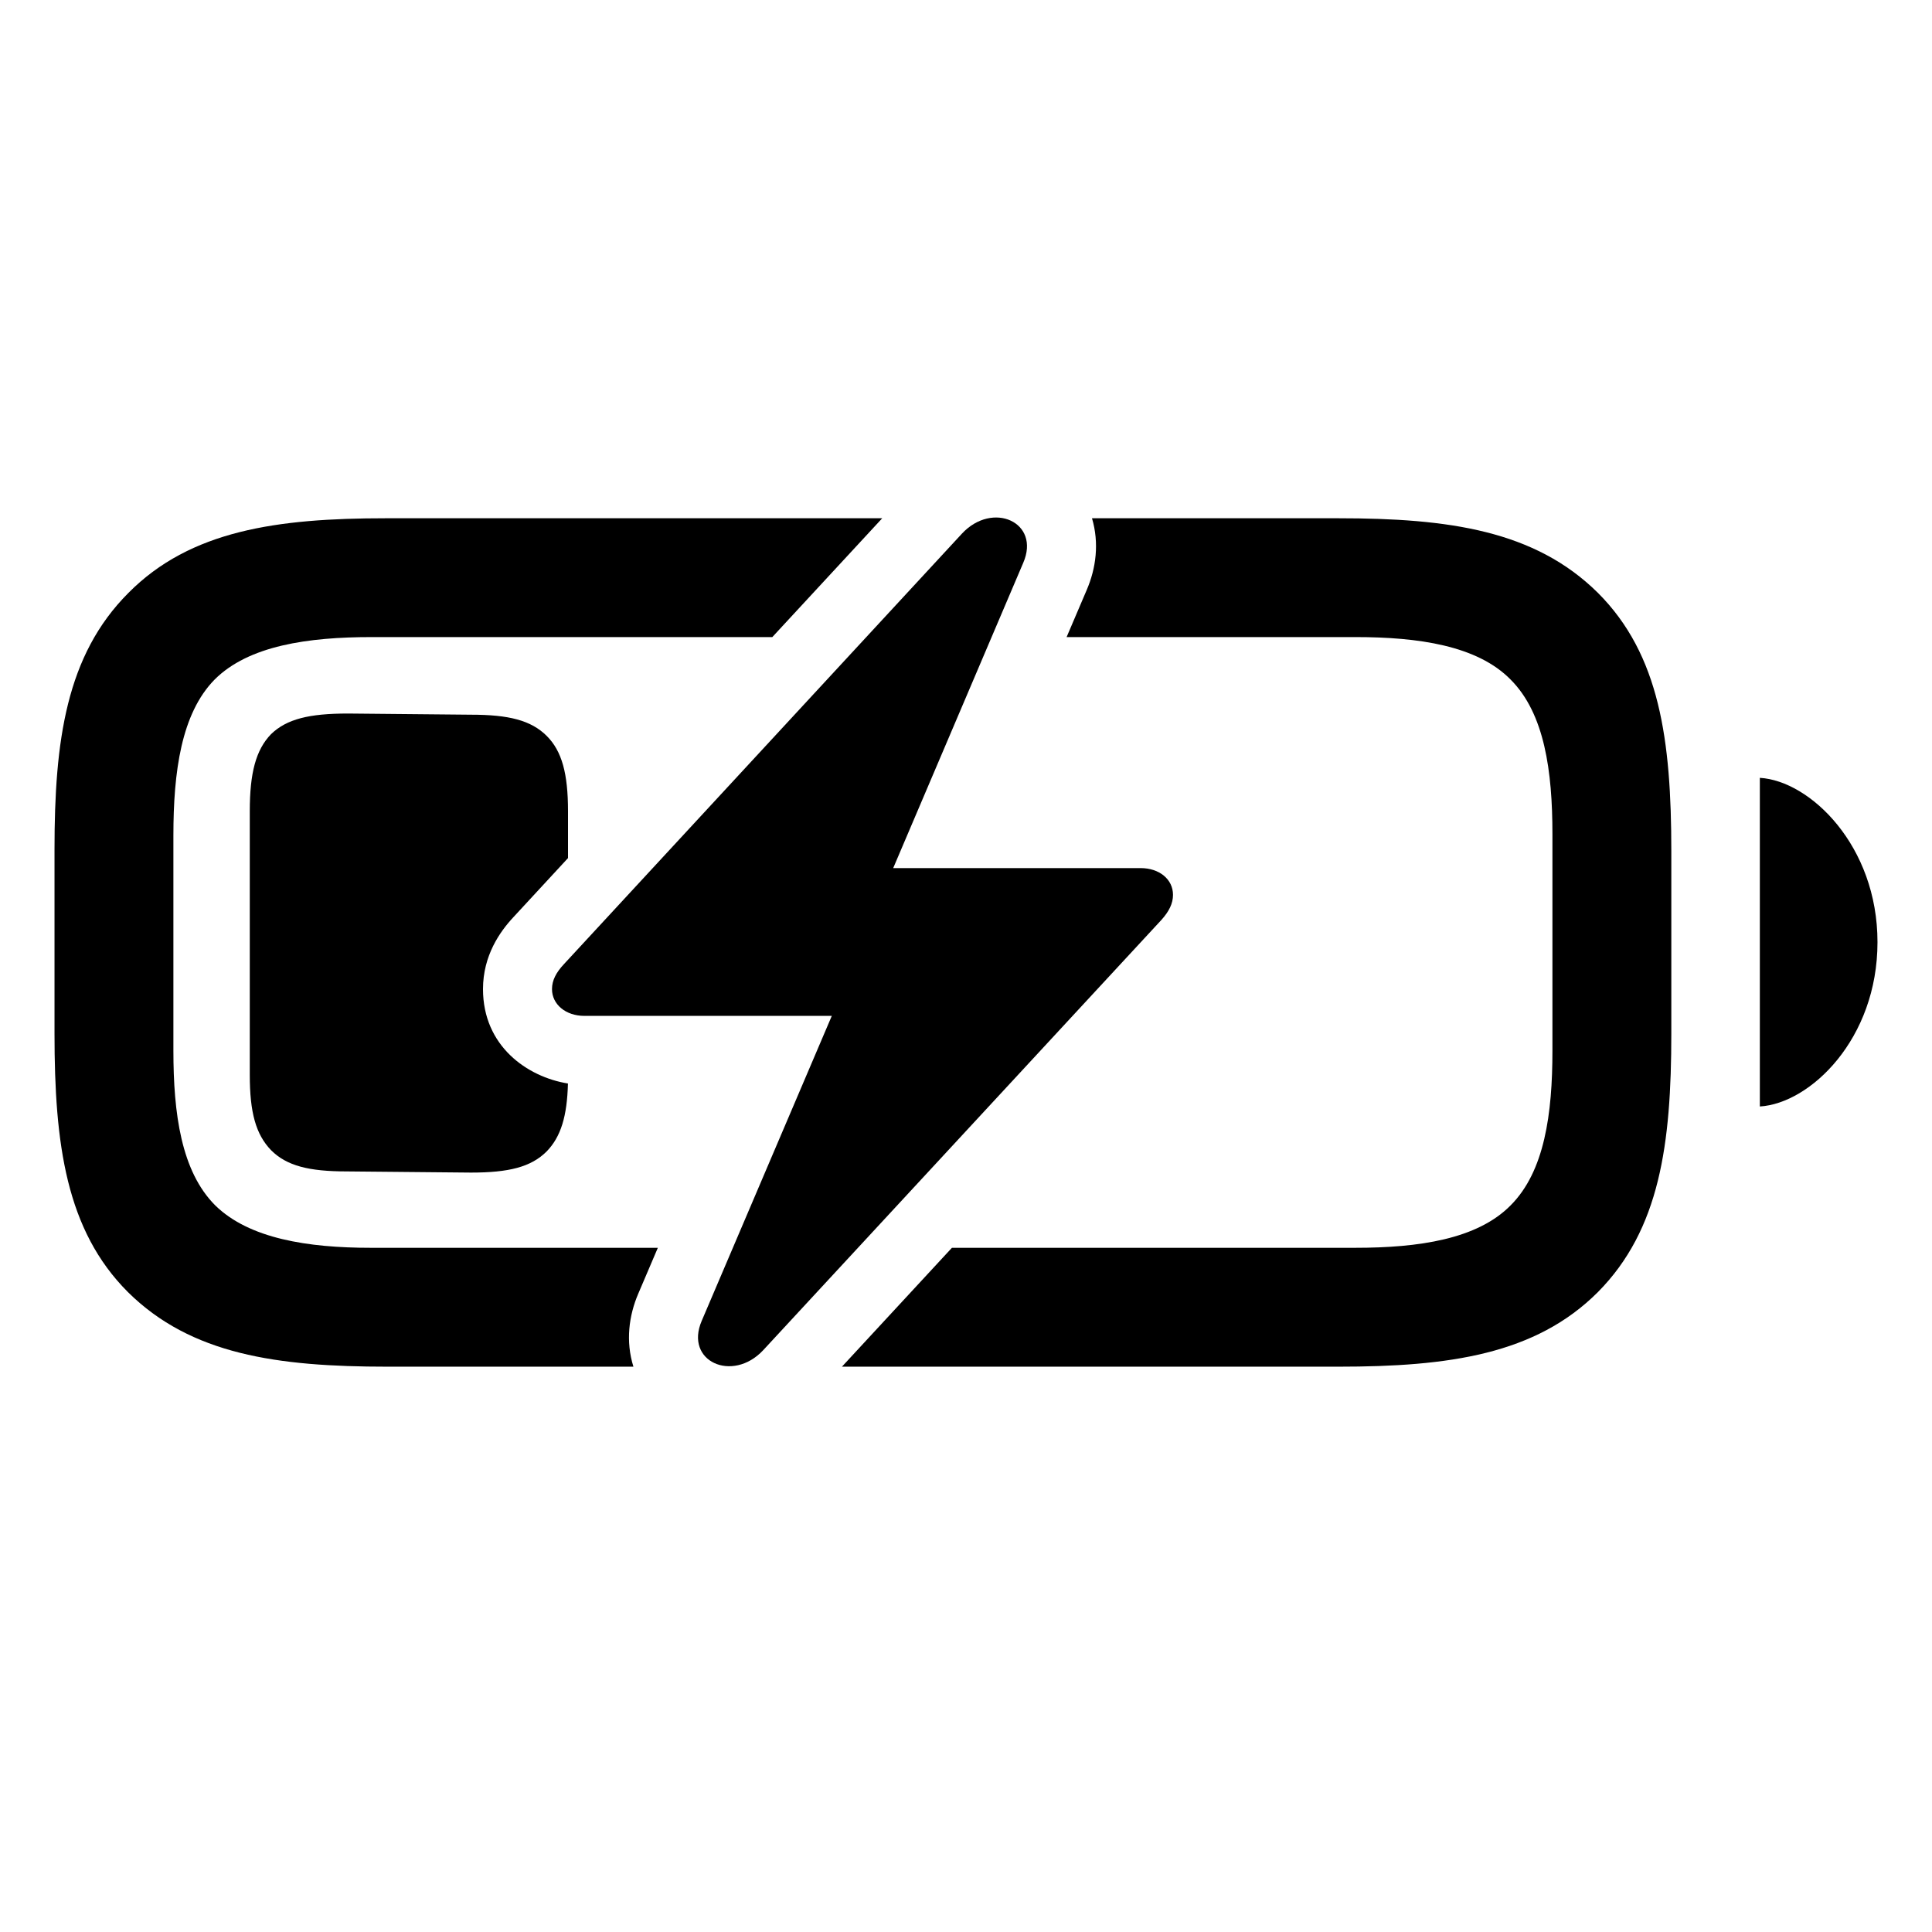 <svg width="28" height="28" viewBox="0 0 28 28" fill="none" xmlns="http://www.w3.org/2000/svg">
<path d="M8 14.335C8 14.556 8.198 14.723 8.47 14.723H12.055L10.17 19.142C9.916 19.731 10.615 20.044 11.06 19.569L16.833 13.331C16.944 13.207 17 13.093 17 12.969C17 12.743 16.802 12.581 16.53 12.581H12.945L14.83 8.156C15.084 7.568 14.385 7.255 13.94 7.735L8.173 13.973C8.062 14.092 8 14.205 8 14.335Z" fill="currentColor"/>
<path d="M8.232 12.436V11.756C8.232 11.211 8.144 10.886 7.924 10.666C7.696 10.438 7.371 10.358 6.826 10.358L5.044 10.341C4.481 10.341 4.156 10.42 3.928 10.64C3.708 10.868 3.62 11.202 3.62 11.756V15.579C3.62 16.124 3.708 16.44 3.928 16.669C4.156 16.898 4.481 16.977 5.026 16.977L6.826 16.994C7.371 16.994 7.696 16.915 7.924 16.686C8.129 16.474 8.219 16.177 8.231 15.703C7.638 15.607 7 15.159 7 14.335C7 13.847 7.246 13.501 7.441 13.292L8.232 12.436Z" fill="currentColor"/>
<path d="M11.193 9.233L12.786 7.511H5.589C4.016 7.511 2.759 7.687 1.862 8.592C0.957 9.497 0.79 10.736 0.79 12.31V14.981C0.79 16.581 0.957 17.829 1.854 18.726C2.768 19.631 4.016 19.807 5.615 19.807H9.18C9.065 19.439 9.114 19.067 9.25 18.749L9.251 18.747L9.534 18.084H5.369C4.464 18.084 3.611 17.952 3.119 17.469C2.627 16.977 2.513 16.142 2.513 15.227V12.107C2.513 11.185 2.627 10.341 3.11 9.849C3.603 9.356 4.464 9.233 5.387 9.233H11.193Z M15.458 9.233H19.643C20.557 9.233 21.409 9.356 21.893 9.849C22.385 10.341 22.499 11.176 22.499 12.09V15.227C22.499 16.142 22.385 16.977 21.893 17.469C21.409 17.961 20.557 18.084 19.643 18.084H13.796L12.202 19.807H19.396C20.996 19.807 22.253 19.631 23.158 18.726C24.055 17.82 24.222 16.581 24.222 14.981V12.336C24.222 10.727 24.055 9.488 23.158 8.592C22.244 7.687 20.996 7.511 19.396 7.511H15.826C15.933 7.872 15.884 8.237 15.75 8.549L15.458 9.233Z M27.21 13.654C27.21 15.06 26.234 15.992 25.505 16.036V11.273C26.234 11.316 27.21 12.257 27.21 13.654Z" fill="currentColor"/>
</svg>
